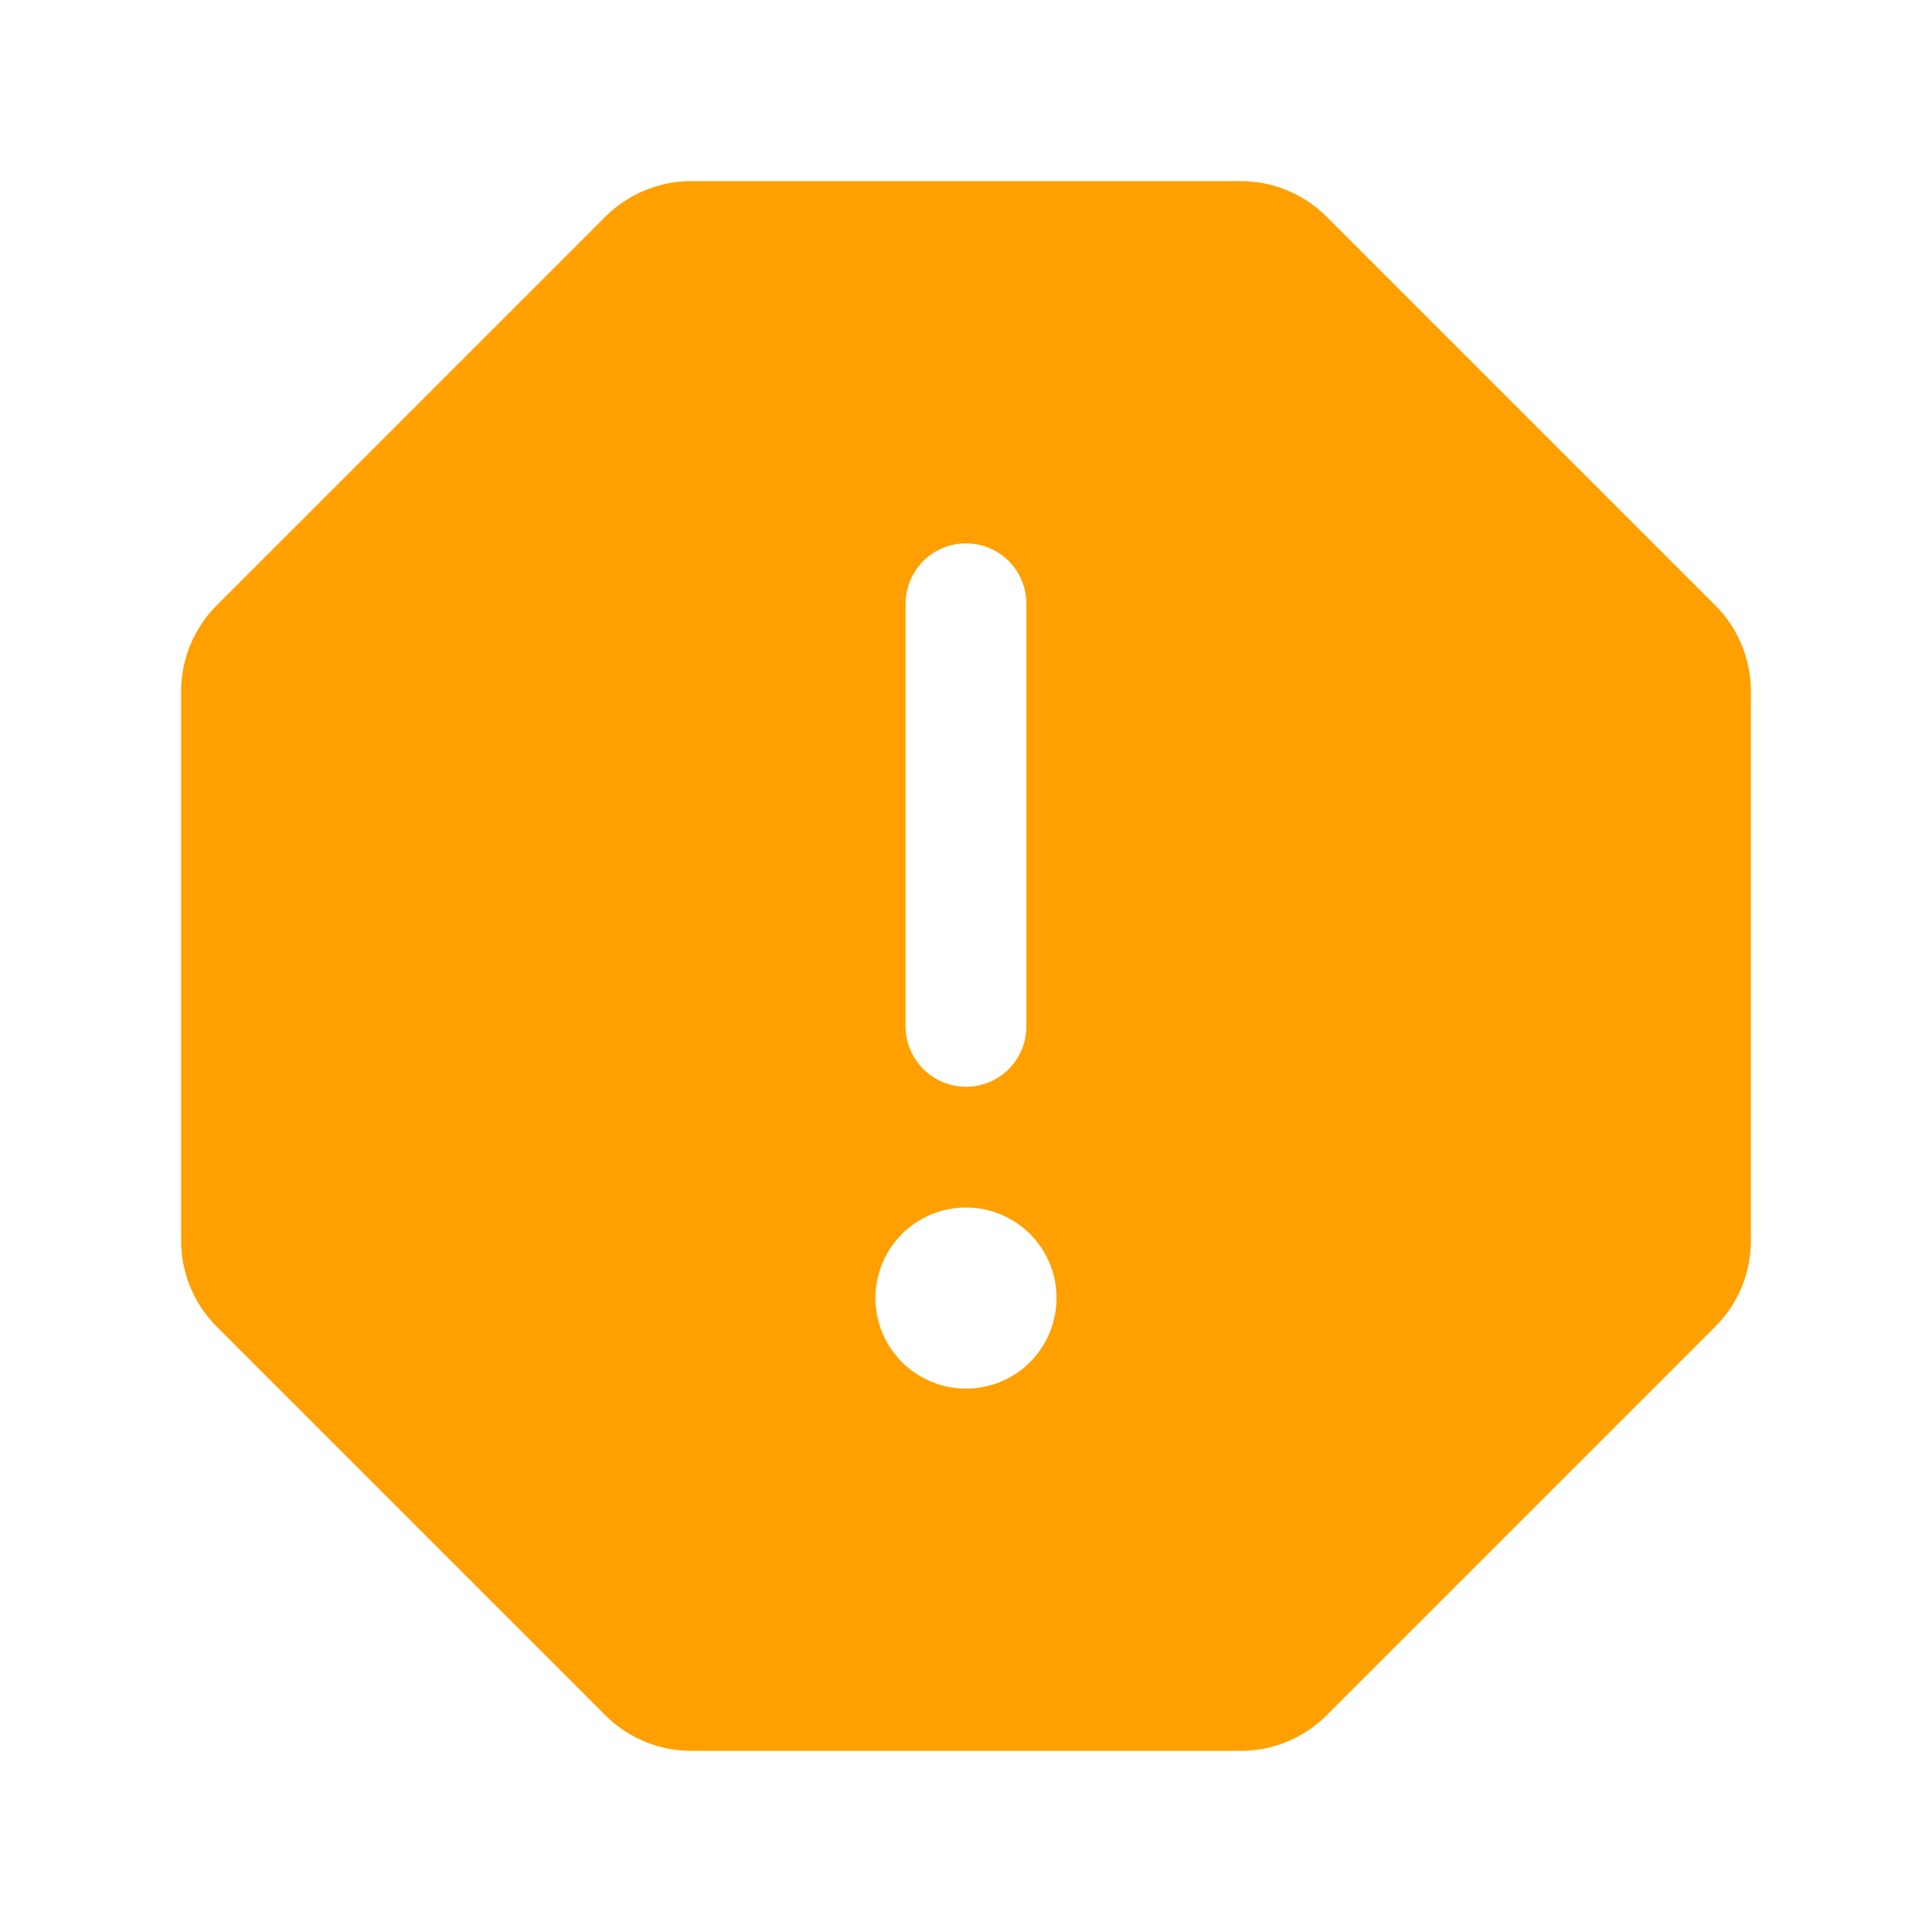 <svg width="28" height="28" viewBox="0 0 28 28" fill="none" xmlns="http://www.w3.org/2000/svg">
<path d="M24.862 8.776L19.224 3.138C18.895 2.811 18.451 2.626 17.987 2.625H10.013C9.549 2.626 9.105 2.811 8.776 3.138L3.138 8.776C2.811 9.105 2.626 9.549 2.625 10.013V17.987C2.626 18.451 2.811 18.895 3.138 19.224L8.776 24.862C9.105 25.189 9.549 25.374 10.013 25.375H17.987C18.451 25.374 18.895 25.189 19.224 24.862L24.862 19.224C25.189 18.895 25.374 18.451 25.375 17.987V10.013C25.374 9.549 25.189 9.105 24.862 8.776H24.862ZM13.125 8.75C13.125 8.518 13.217 8.295 13.381 8.131C13.545 7.967 13.768 7.875 14 7.875C14.232 7.875 14.455 7.967 14.619 8.131C14.783 8.295 14.875 8.518 14.875 8.75V14.875C14.875 15.107 14.783 15.33 14.619 15.494C14.455 15.658 14.232 15.75 14 15.75C13.768 15.75 13.545 15.658 13.381 15.494C13.217 15.33 13.125 15.107 13.125 14.875V8.75ZM14 20.125C13.74 20.125 13.487 20.048 13.271 19.904C13.055 19.76 12.887 19.555 12.787 19.315C12.688 19.075 12.662 18.811 12.713 18.556C12.763 18.302 12.888 18.068 13.072 17.884C13.255 17.701 13.489 17.576 13.744 17.525C13.998 17.475 14.262 17.501 14.502 17.6C14.742 17.699 14.947 17.867 15.091 18.083C15.236 18.299 15.312 18.553 15.312 18.812C15.312 19.161 15.174 19.494 14.928 19.741C14.682 19.987 14.348 20.125 14 20.125Z" fill="#FFA000"/>
</svg>
